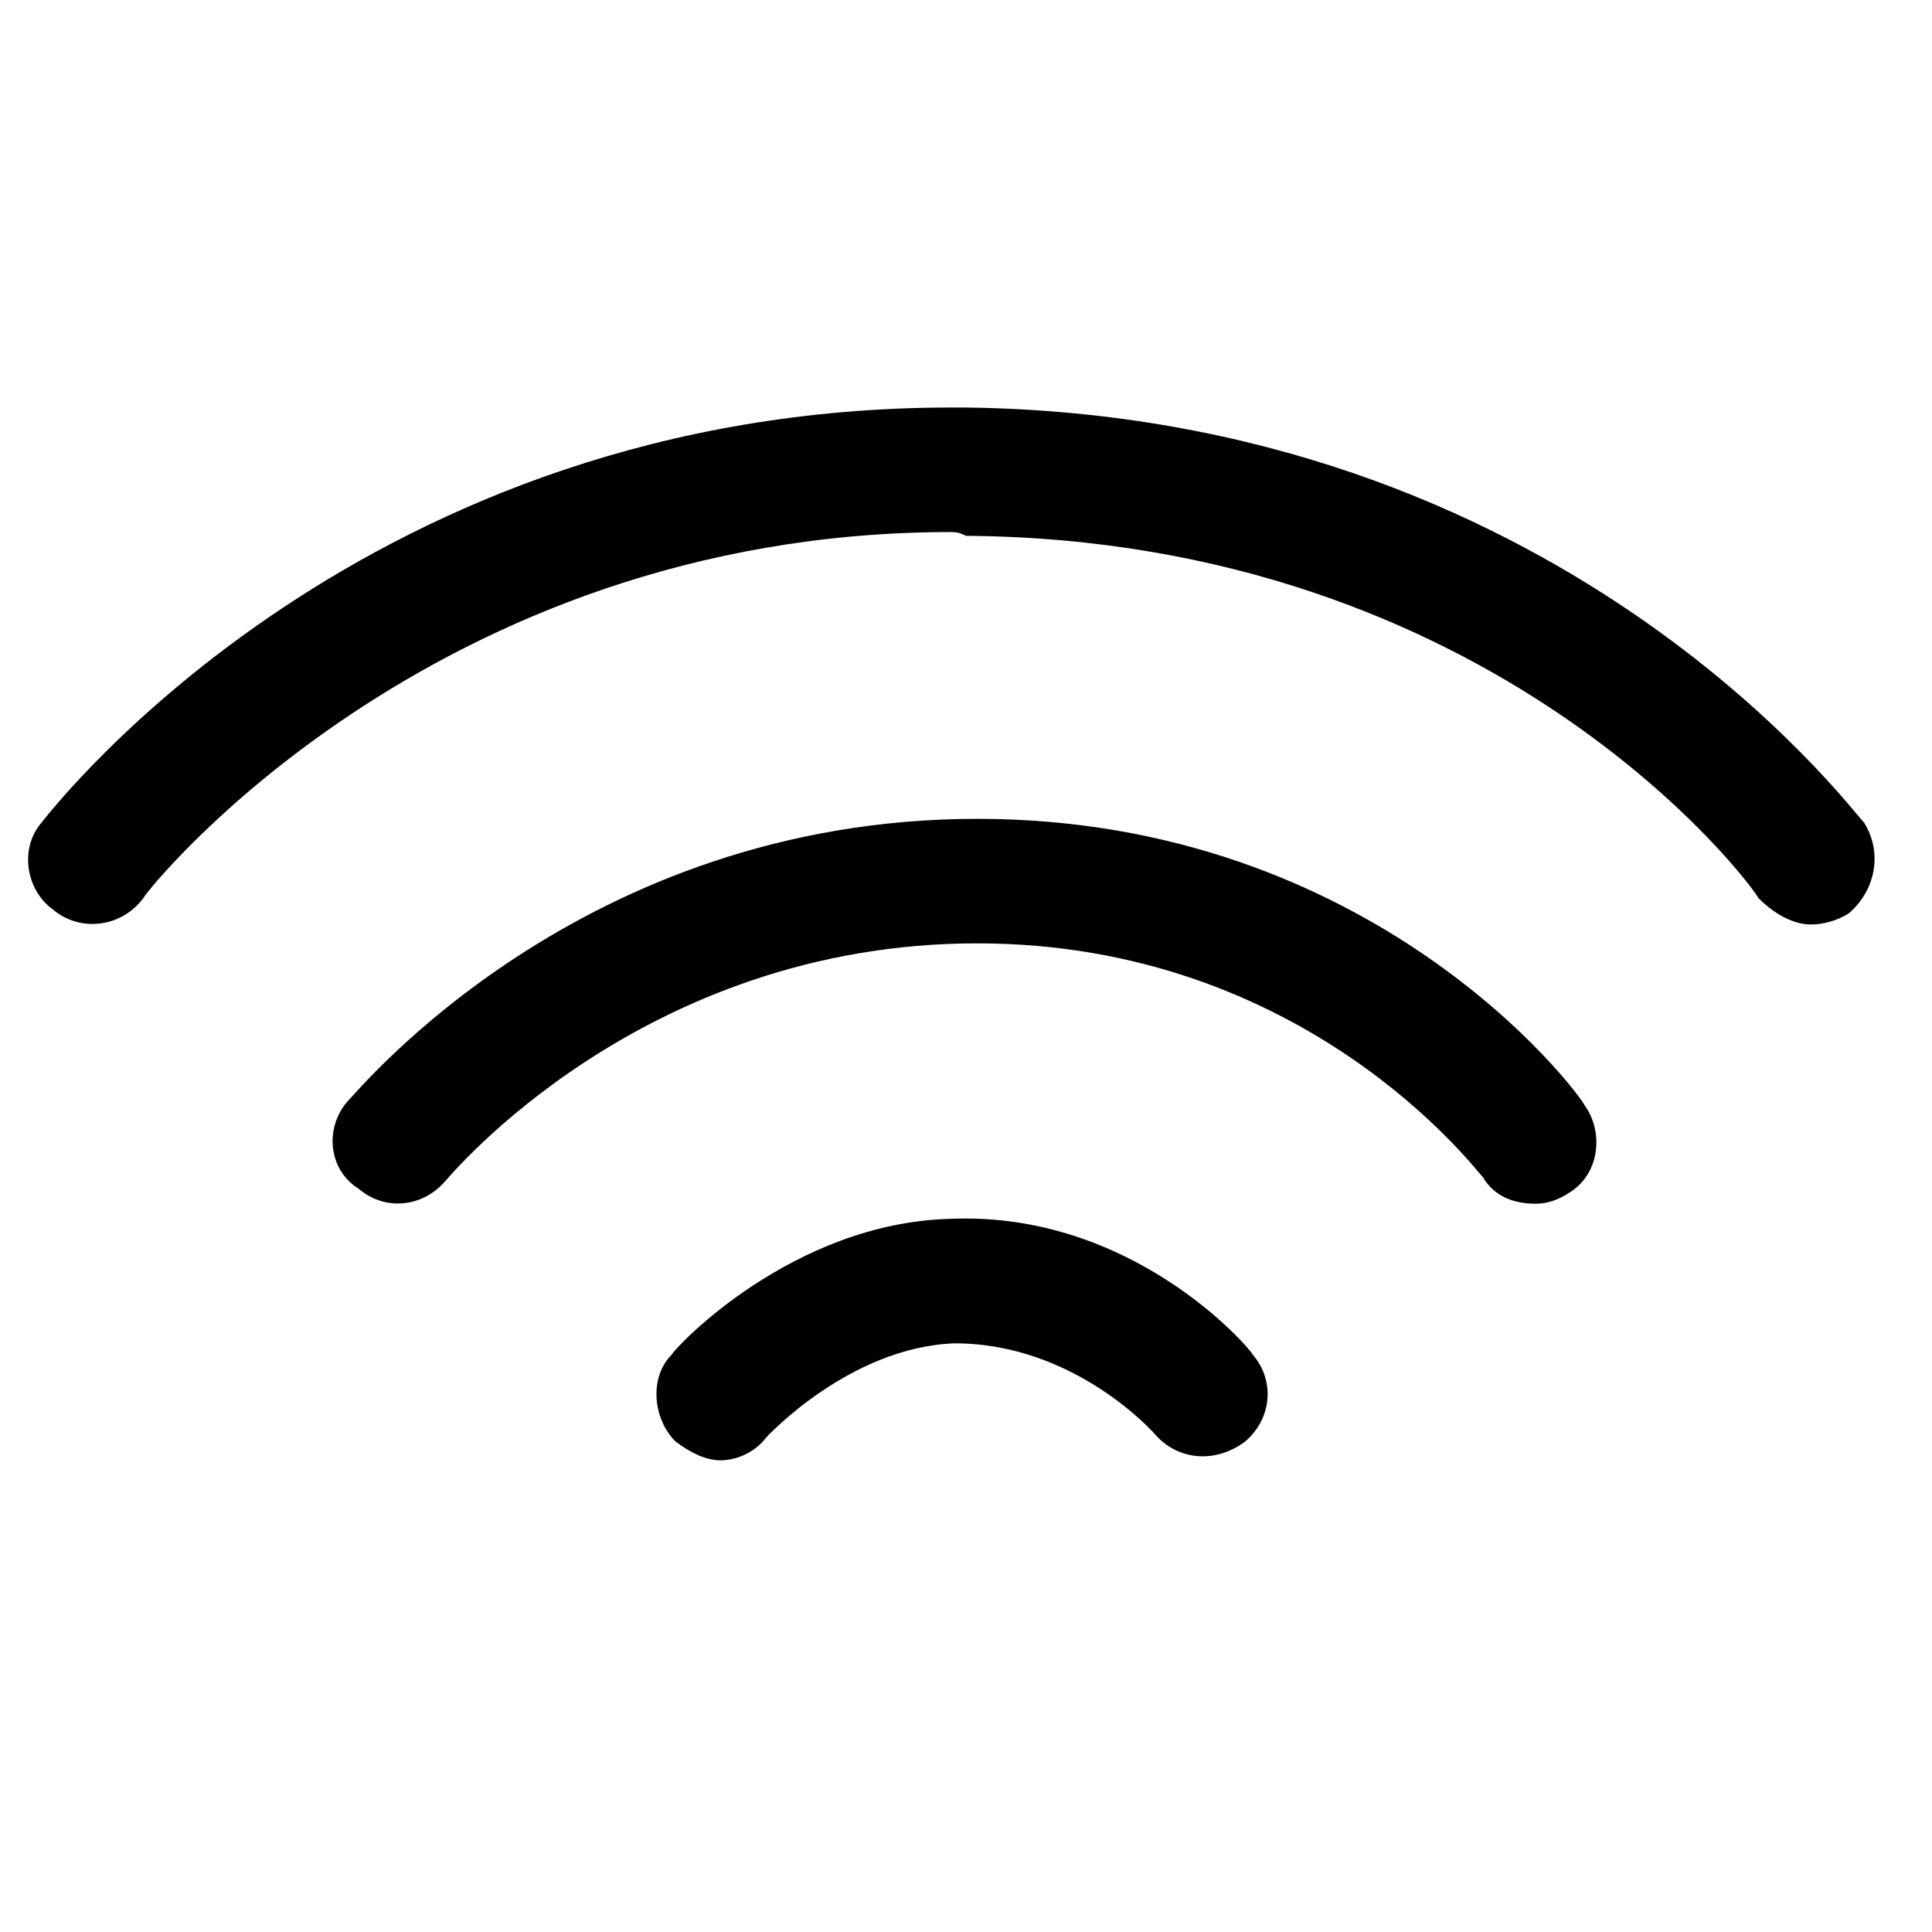 <?xml version="1.0" standalone="no"?>
<svg width="512px" height="512px" version="1.1" xmlns="http://www.w3.org/2000/svg">
<path transform="scale(1, -1) translate(0, -512)" glyph-name="broadcast" unicode="&#109;" d="M252 189c-42-1-73-34-74-36-6-6-5-17 1-23 4-3 8-5 12-5 4 0 9 2 12 6 0 0 22 24 50 25 32 0 53-24 53-24 6-7 16-8 24-2 7 6 8 16 2 23-1 2-32 38-80 36m7 106c-105 0-164-72-167-75-6-7-5-18 3-23 7-6 17-5 23 2 1 1 52 63 141 63 87 0 132-60 134-62 3-5 8-7 14-7 3 0 6 1 9 3 8 5 9 16 4 23-2 4-56 76-161 76m235-1c-4 4-81 108-238 110-1 0-3 0-4 0-155 0-237-105-241-110-6-7-4-18 3-23 7-6 18-5 24 3 0 1 76 97 214 97 1 0 2 0 4-1 140-1 208-92 210-96 4-4 9-7 14-7 3 0 7 1 10 3 7 6 9 16 4 24"/>
</svg>